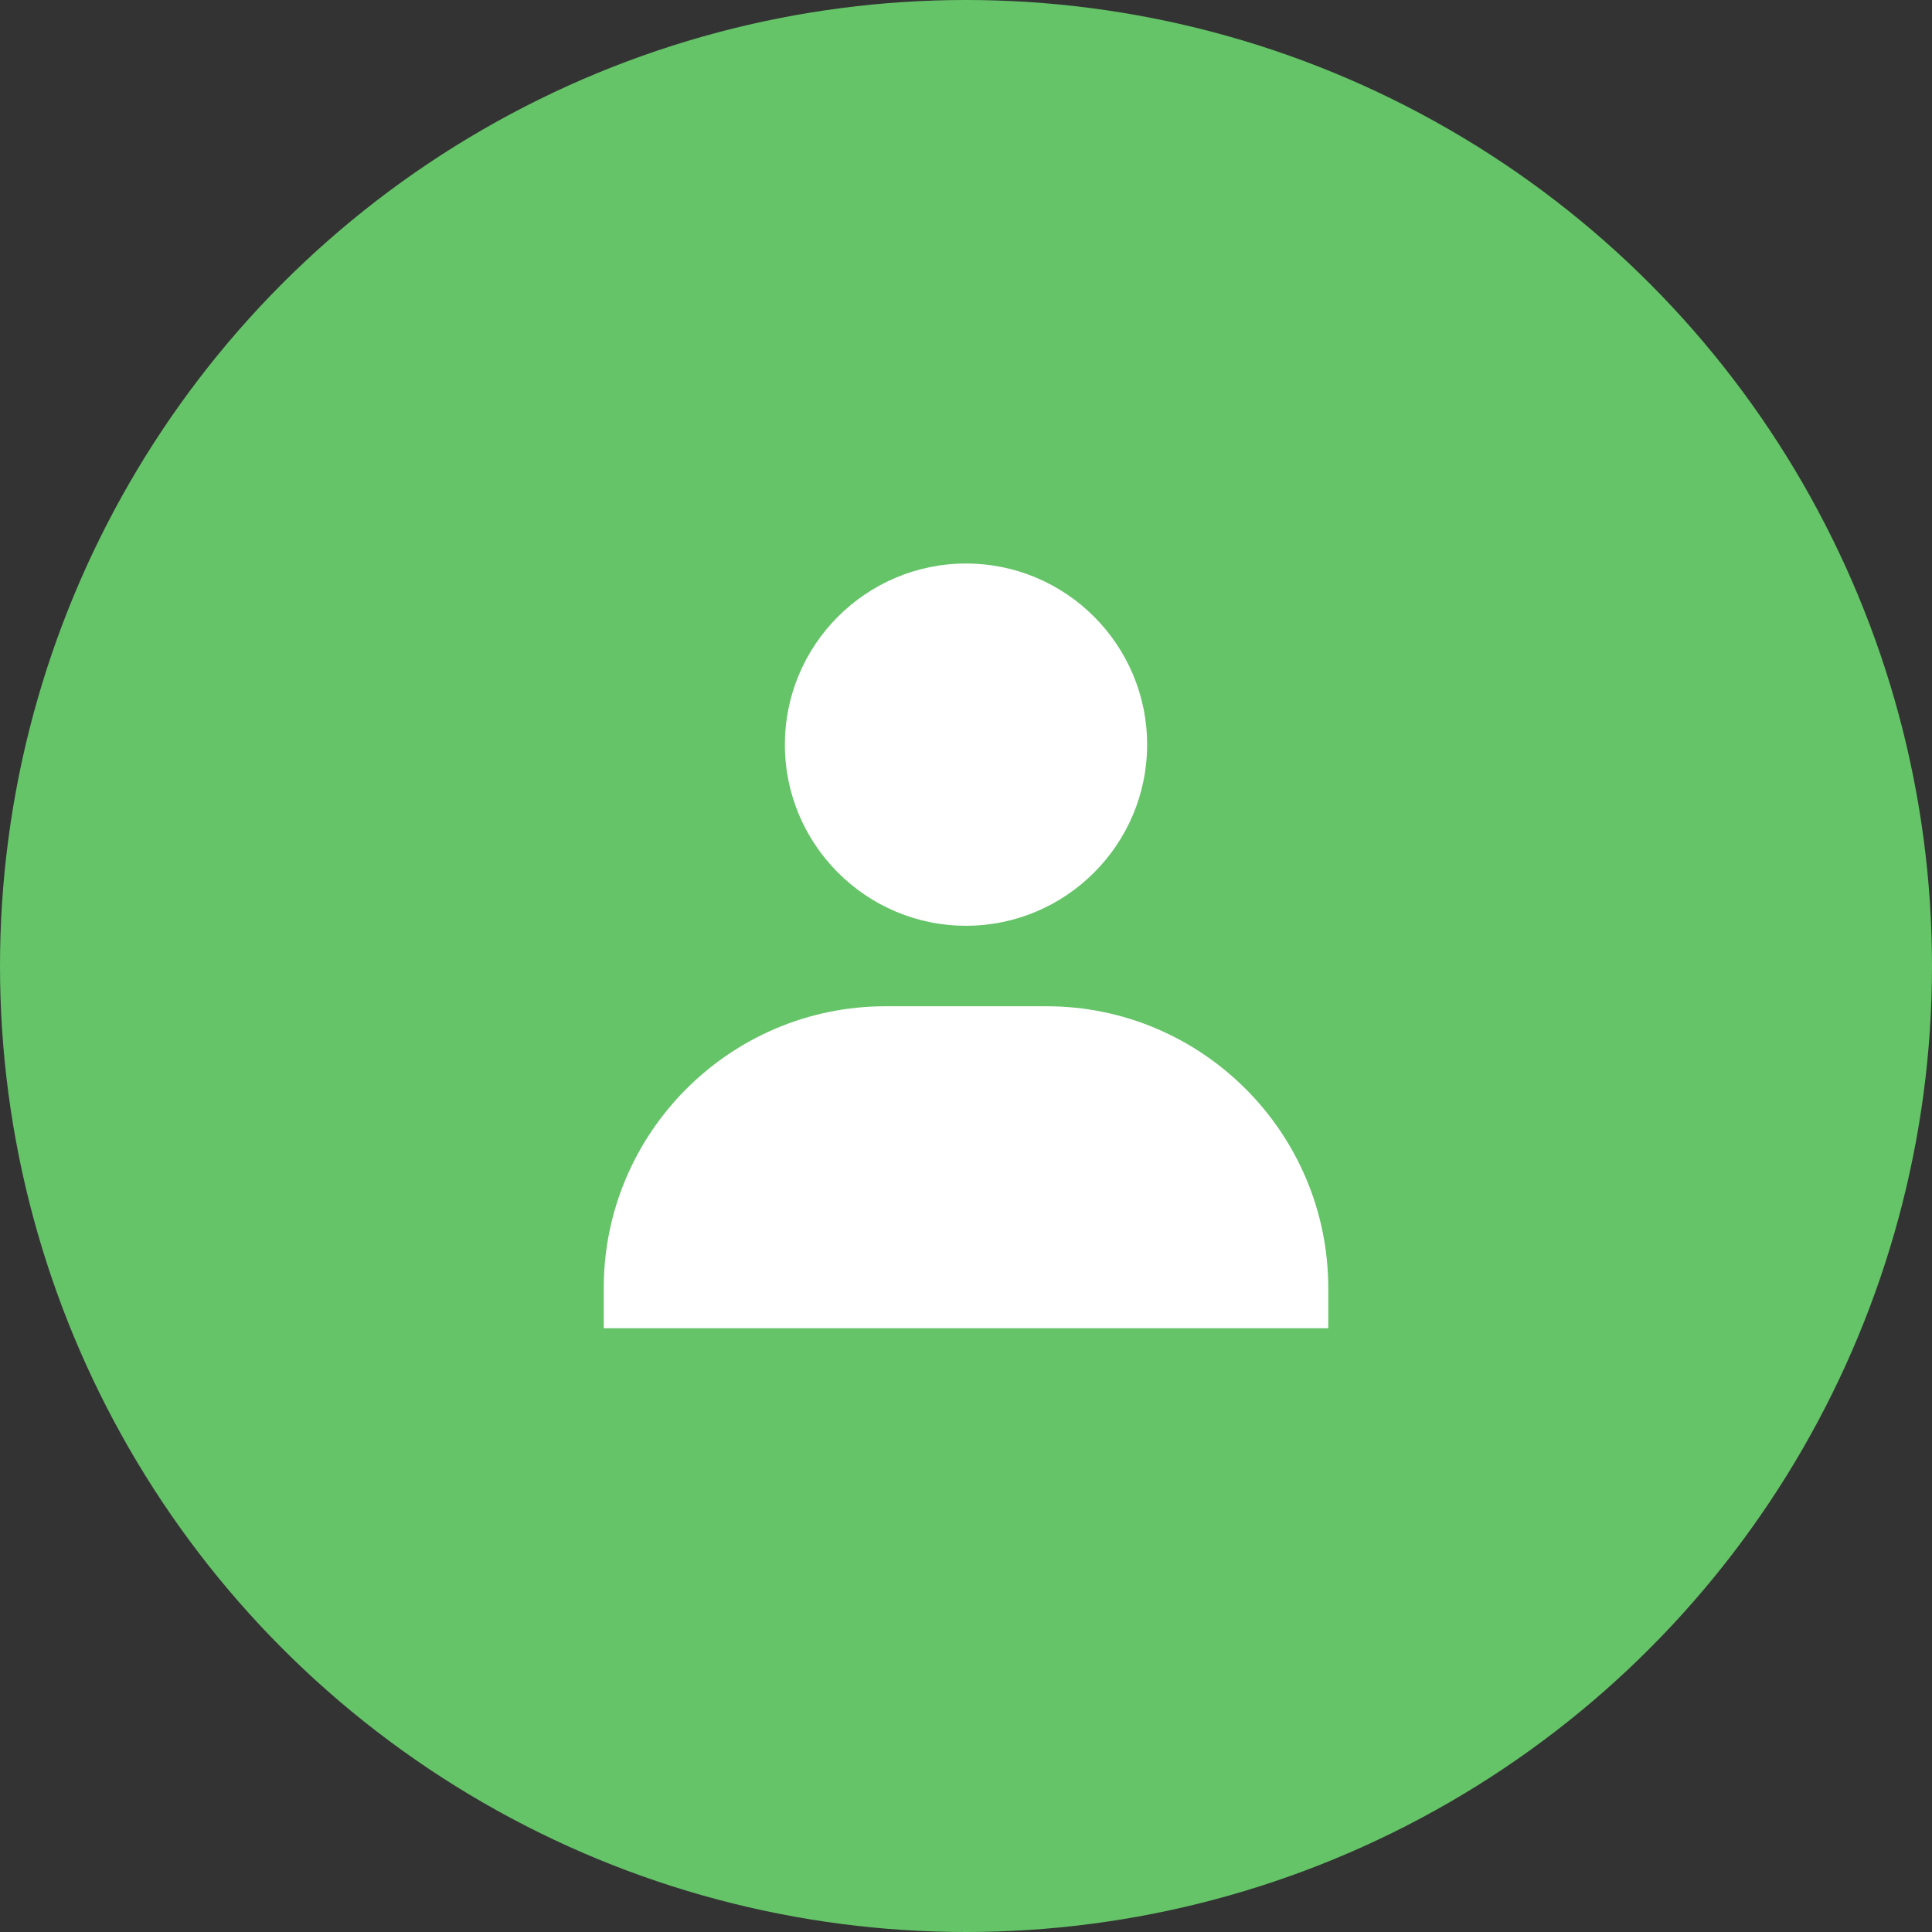 <svg width="80" height="80" viewBox="0 0 80 80" fill="none" xmlns="http://www.w3.org/2000/svg">
<rect x="0" y="0" width="80" height="80" fill="#333333" stroke="none"/>
<circle cx="40" cy="40" r="40" fill="#65C468"/>
<path d="M32.5 30.834C32.5 34.968 35.865 38.334 40 38.334C44.135 38.334 47.5 34.968 47.5 30.834C47.5 26.698 44.135 23.334 40 23.334C35.865 23.334 32.5 26.698 32.5 30.834ZM53.333 55H55V53.334C55 46.902 49.765 41.667 43.333 41.667H36.667C30.233 41.667 25 46.902 25 53.334V55H53.333Z" fill="white"/>
</svg>
